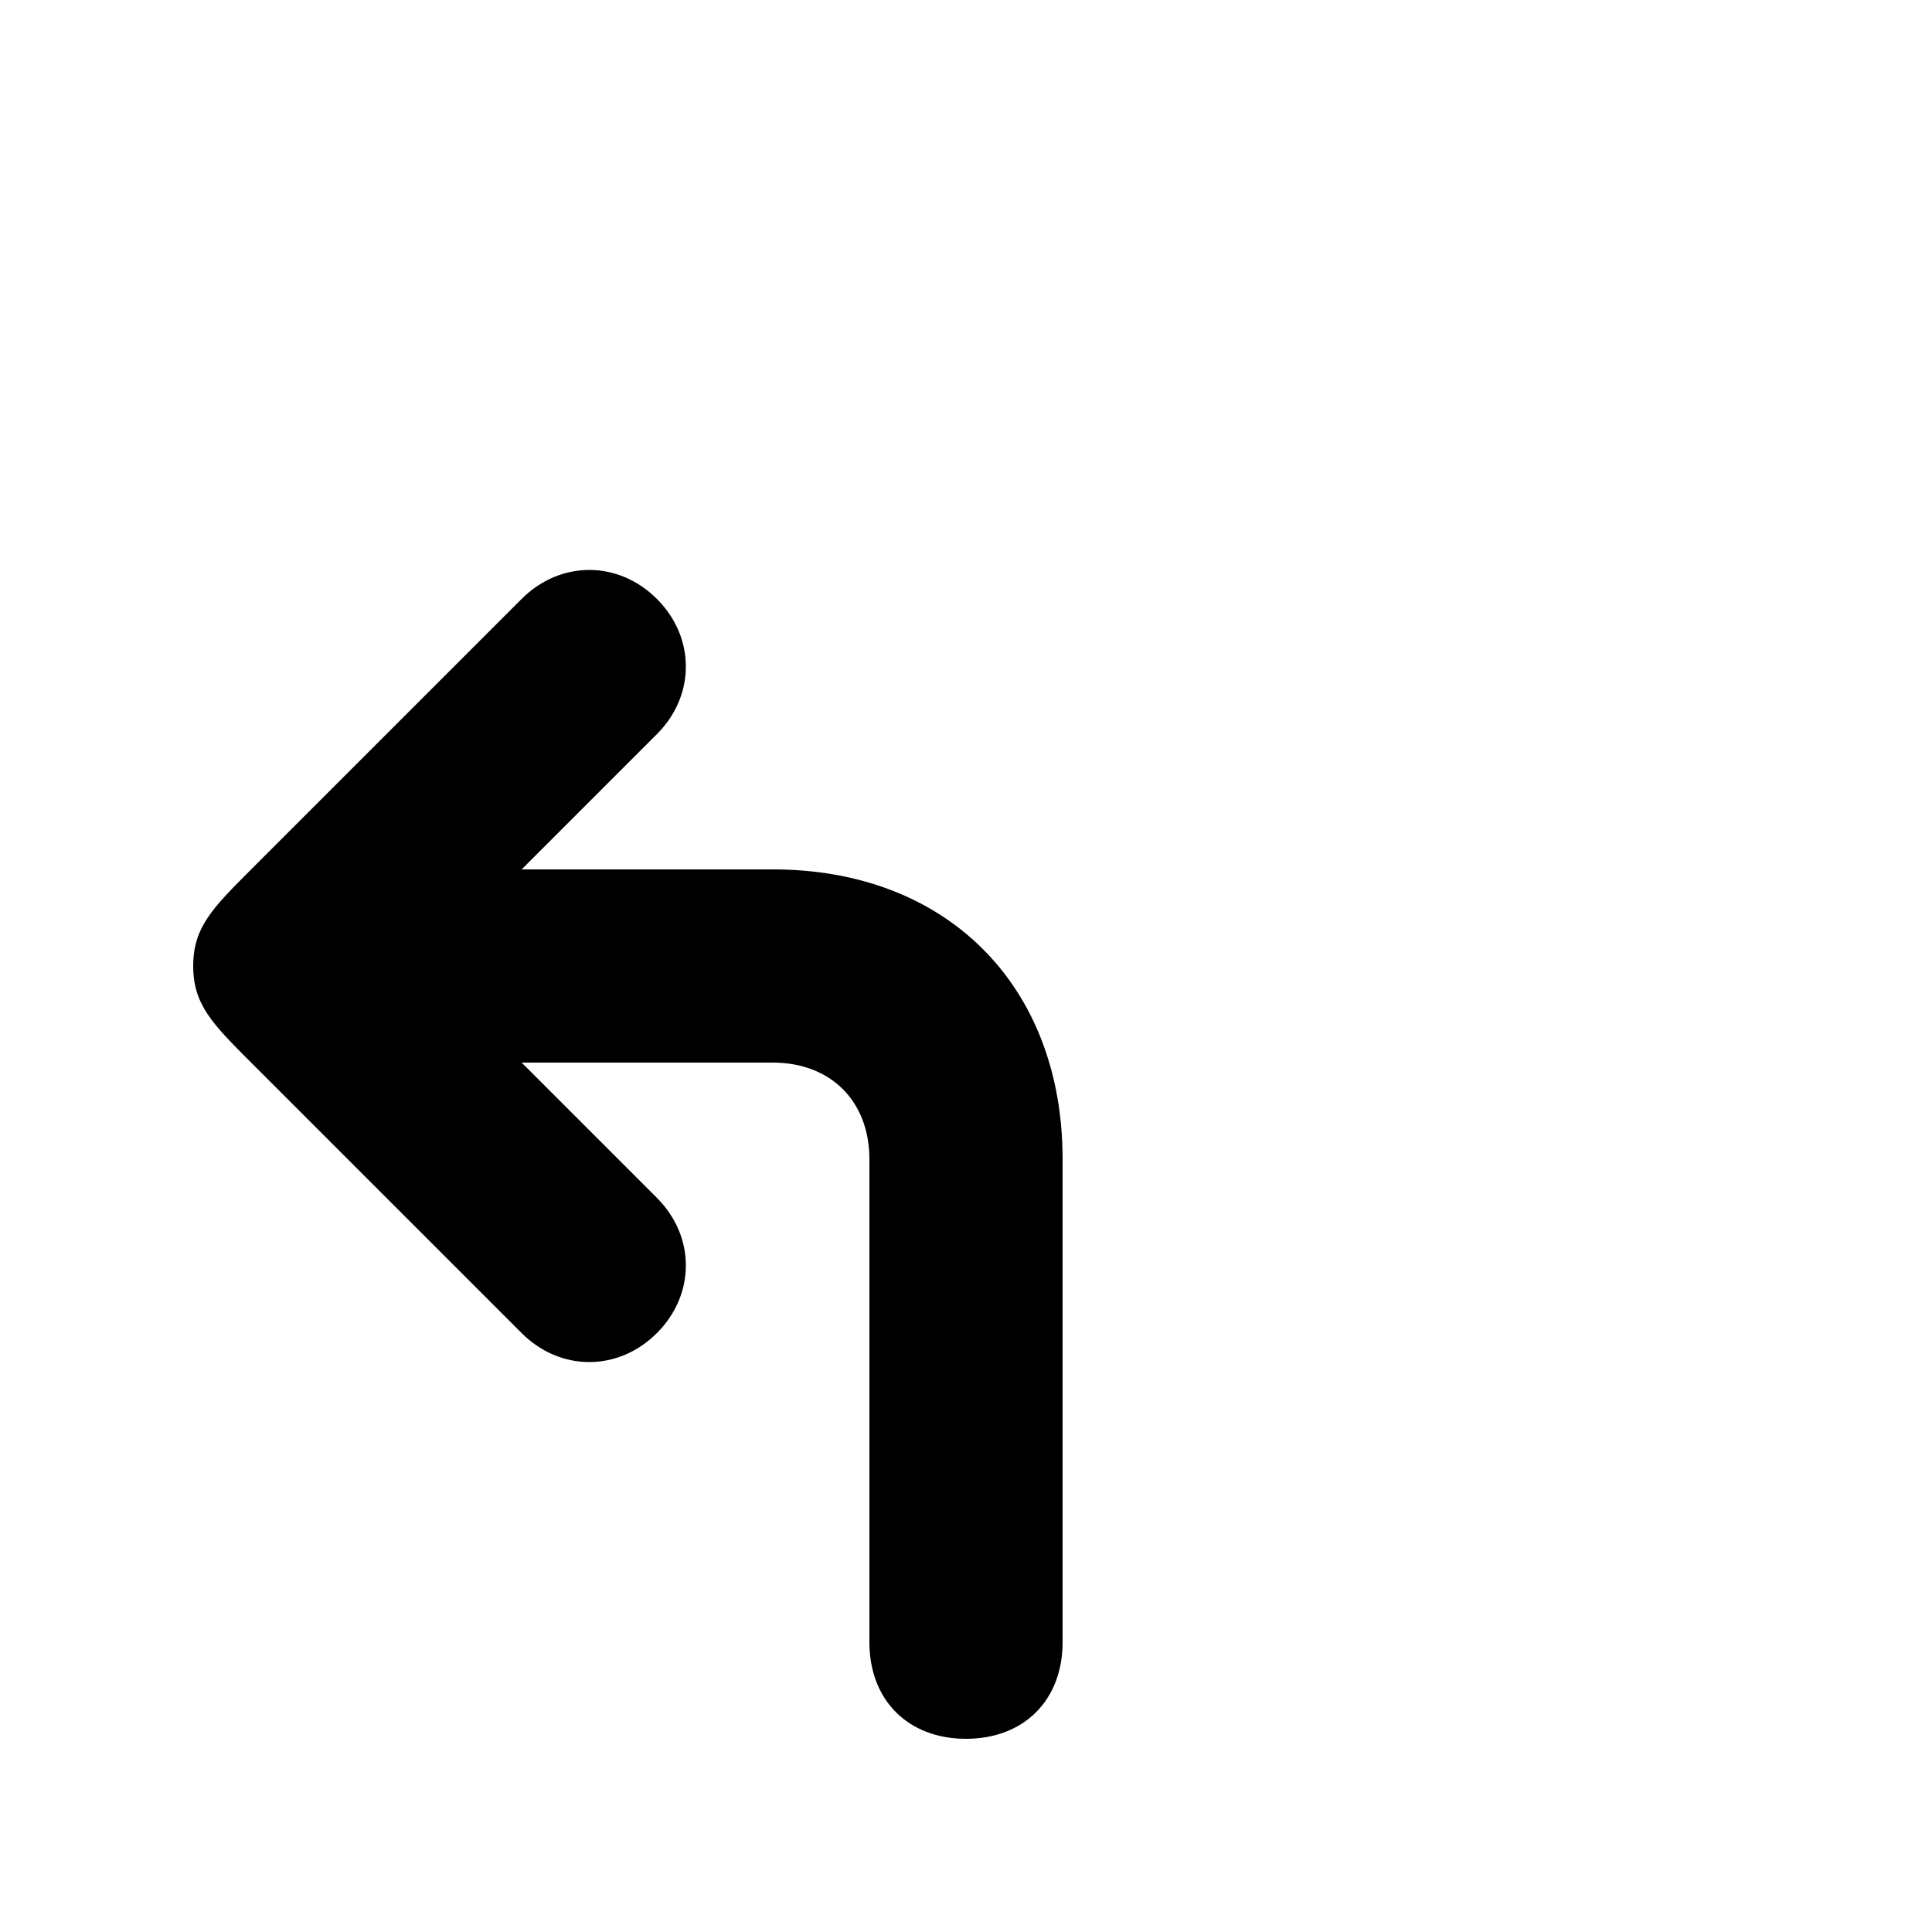 <svg version="1.1" xmlns="http://www.w3.org/2000/svg" viewBox="0 0 100 100"><path stroke="#000000" stroke-width="0" stroke-linejoin="round" stroke-linecap="round" fill="#000000" d="M 50 90 C 47 90 45 88 45 85 C 45 80 45 70 45 60 C 45 57 43 55 40 55 C 35 55 30 55 27 55 C 30 58 32 60 34 62 C 36 64 36 67 34 69 C 32 71 29 71 27 69 C 23 65 18 60 13 55 C 11 53 10 52 10 50 C 10 48 11 47 13 45 C 18 40 23 35 27 31 C 29 29 32 29 34 31 C 36 33 36 36 34 38 C 32 40 30 42 27 45 C 30 45 35 45 40 45 C 49 45 55 51 55 60 C 55 70 55 80 55 85 C 55 88 53 90 50 90 Z"></path></svg>